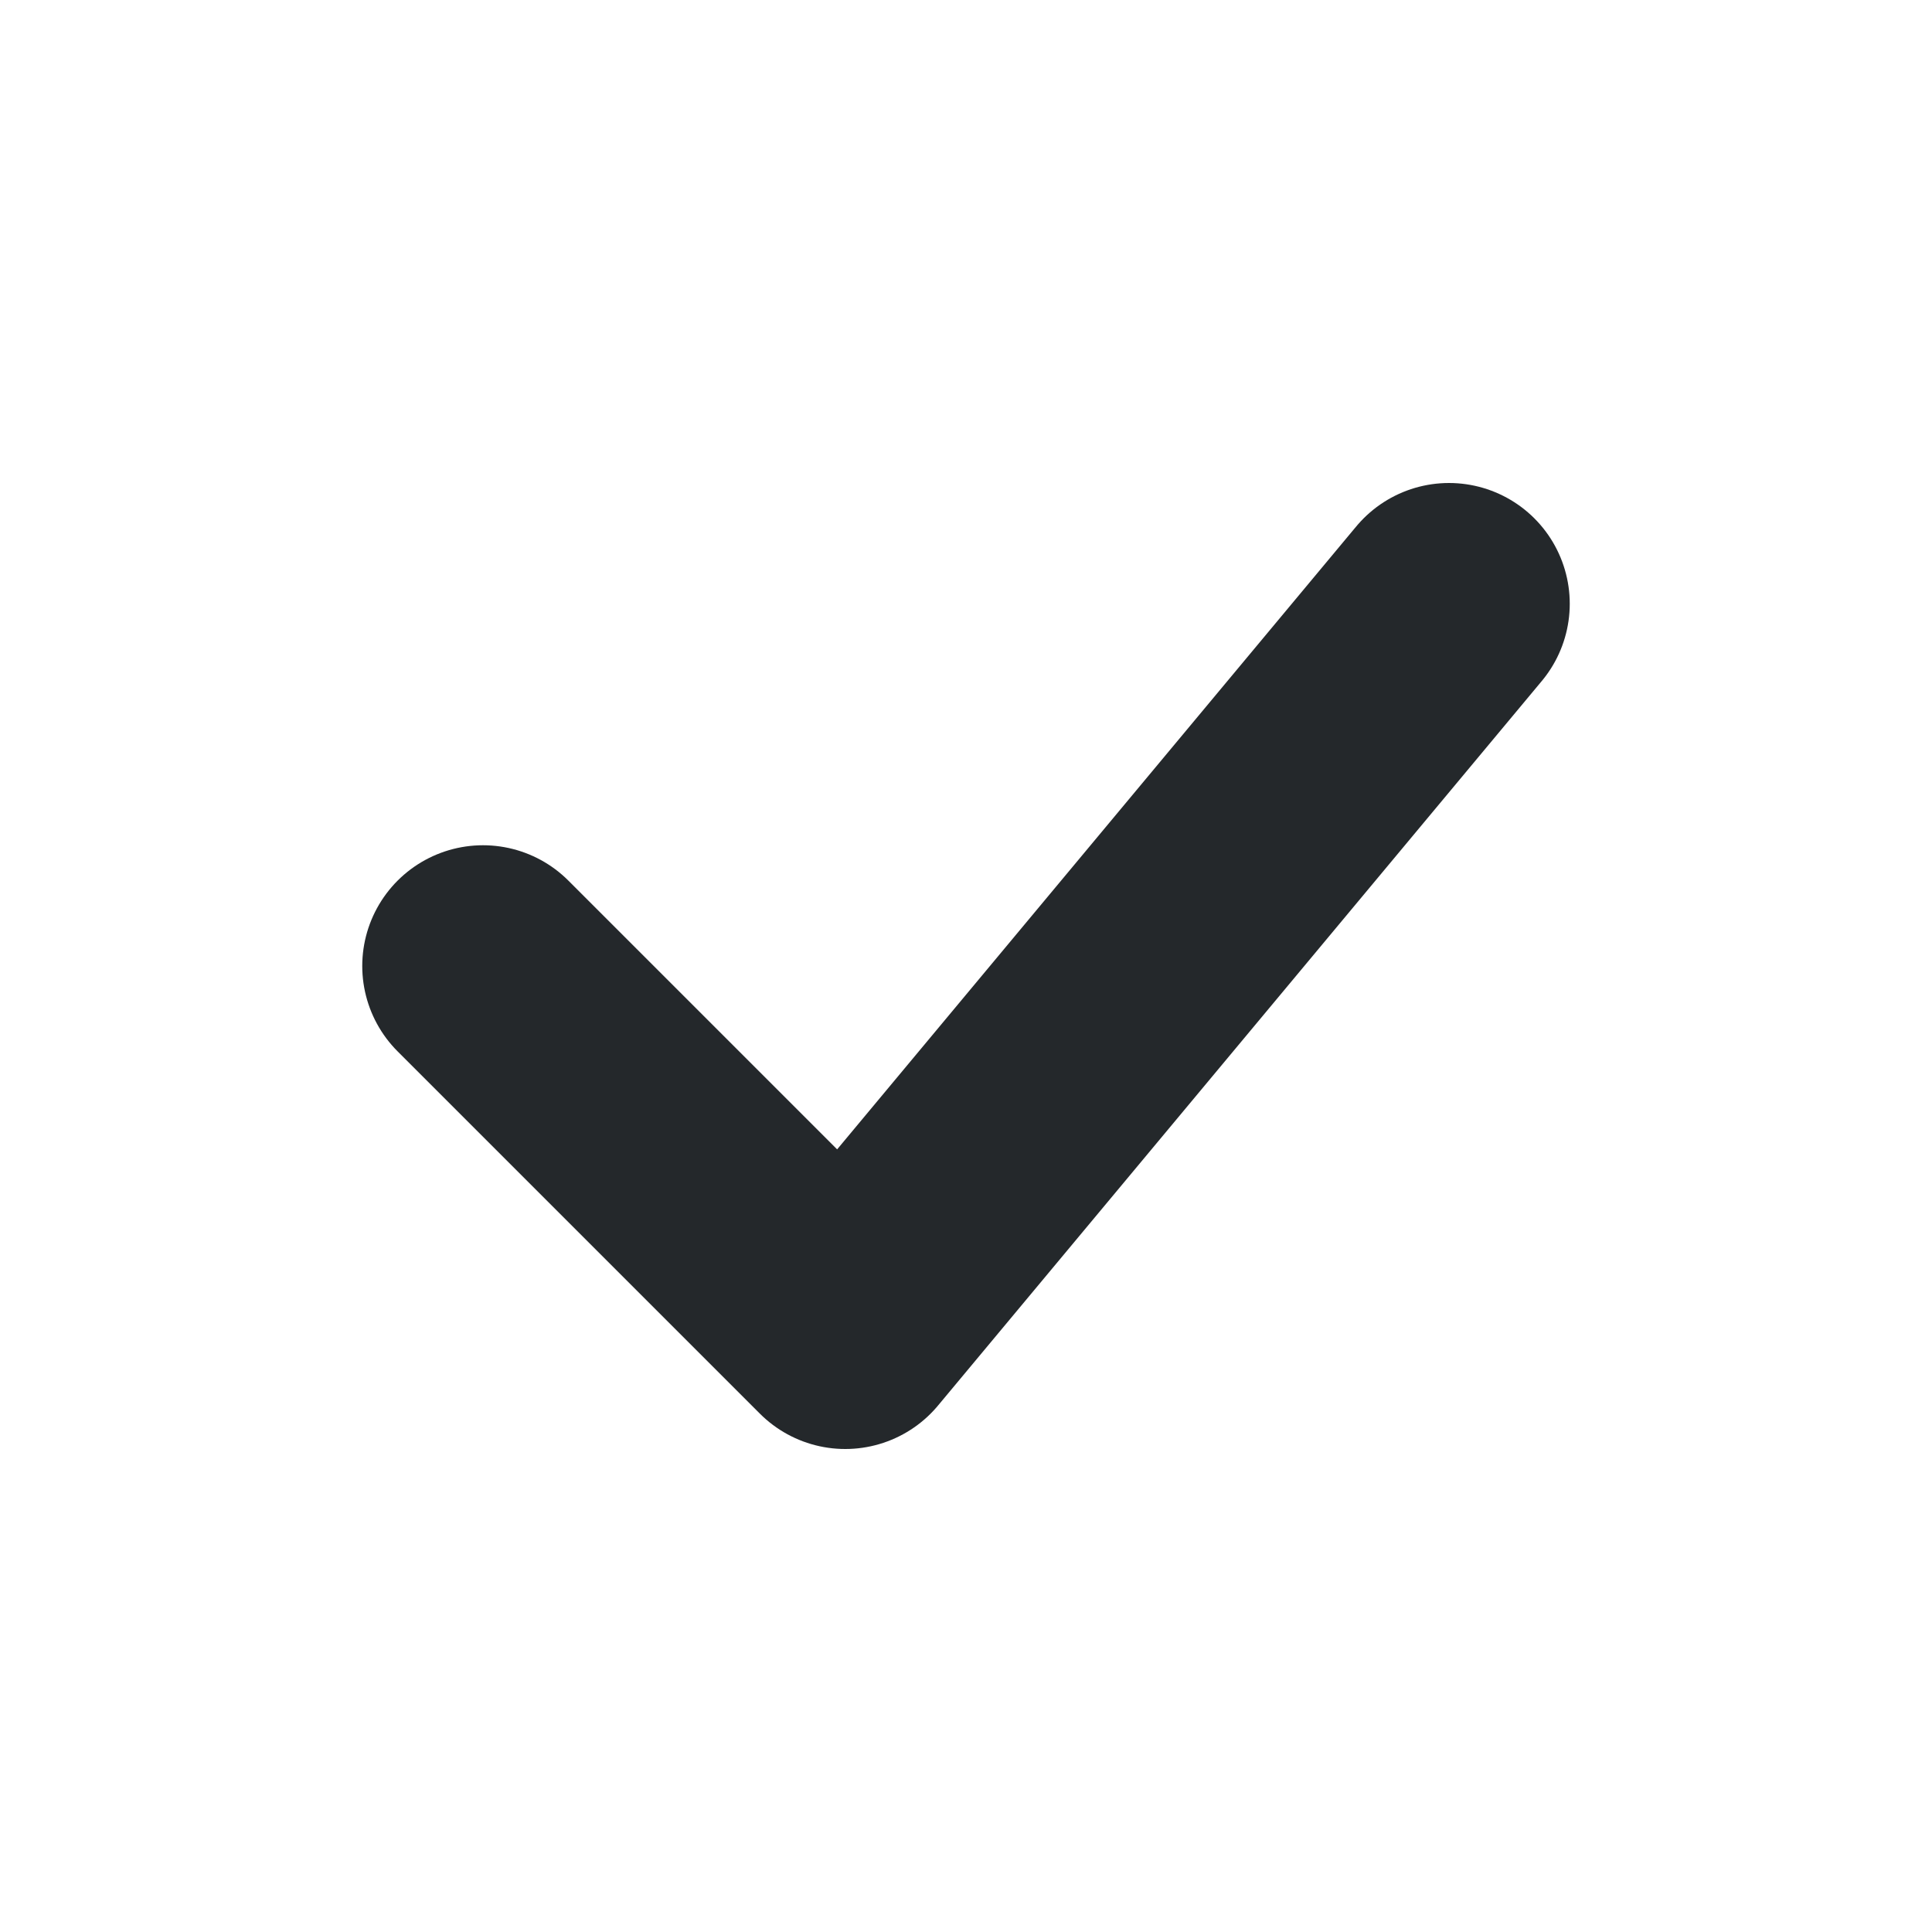 <svg width="16" height="16" viewBox="0 0 16 16" fill="none" xmlns="http://www.w3.org/2000/svg">
<path d="M4 8L7 11L12 5" stroke="#24282B" stroke-width="2" stroke-linecap="round" stroke-linejoin="round"/>
</svg>
